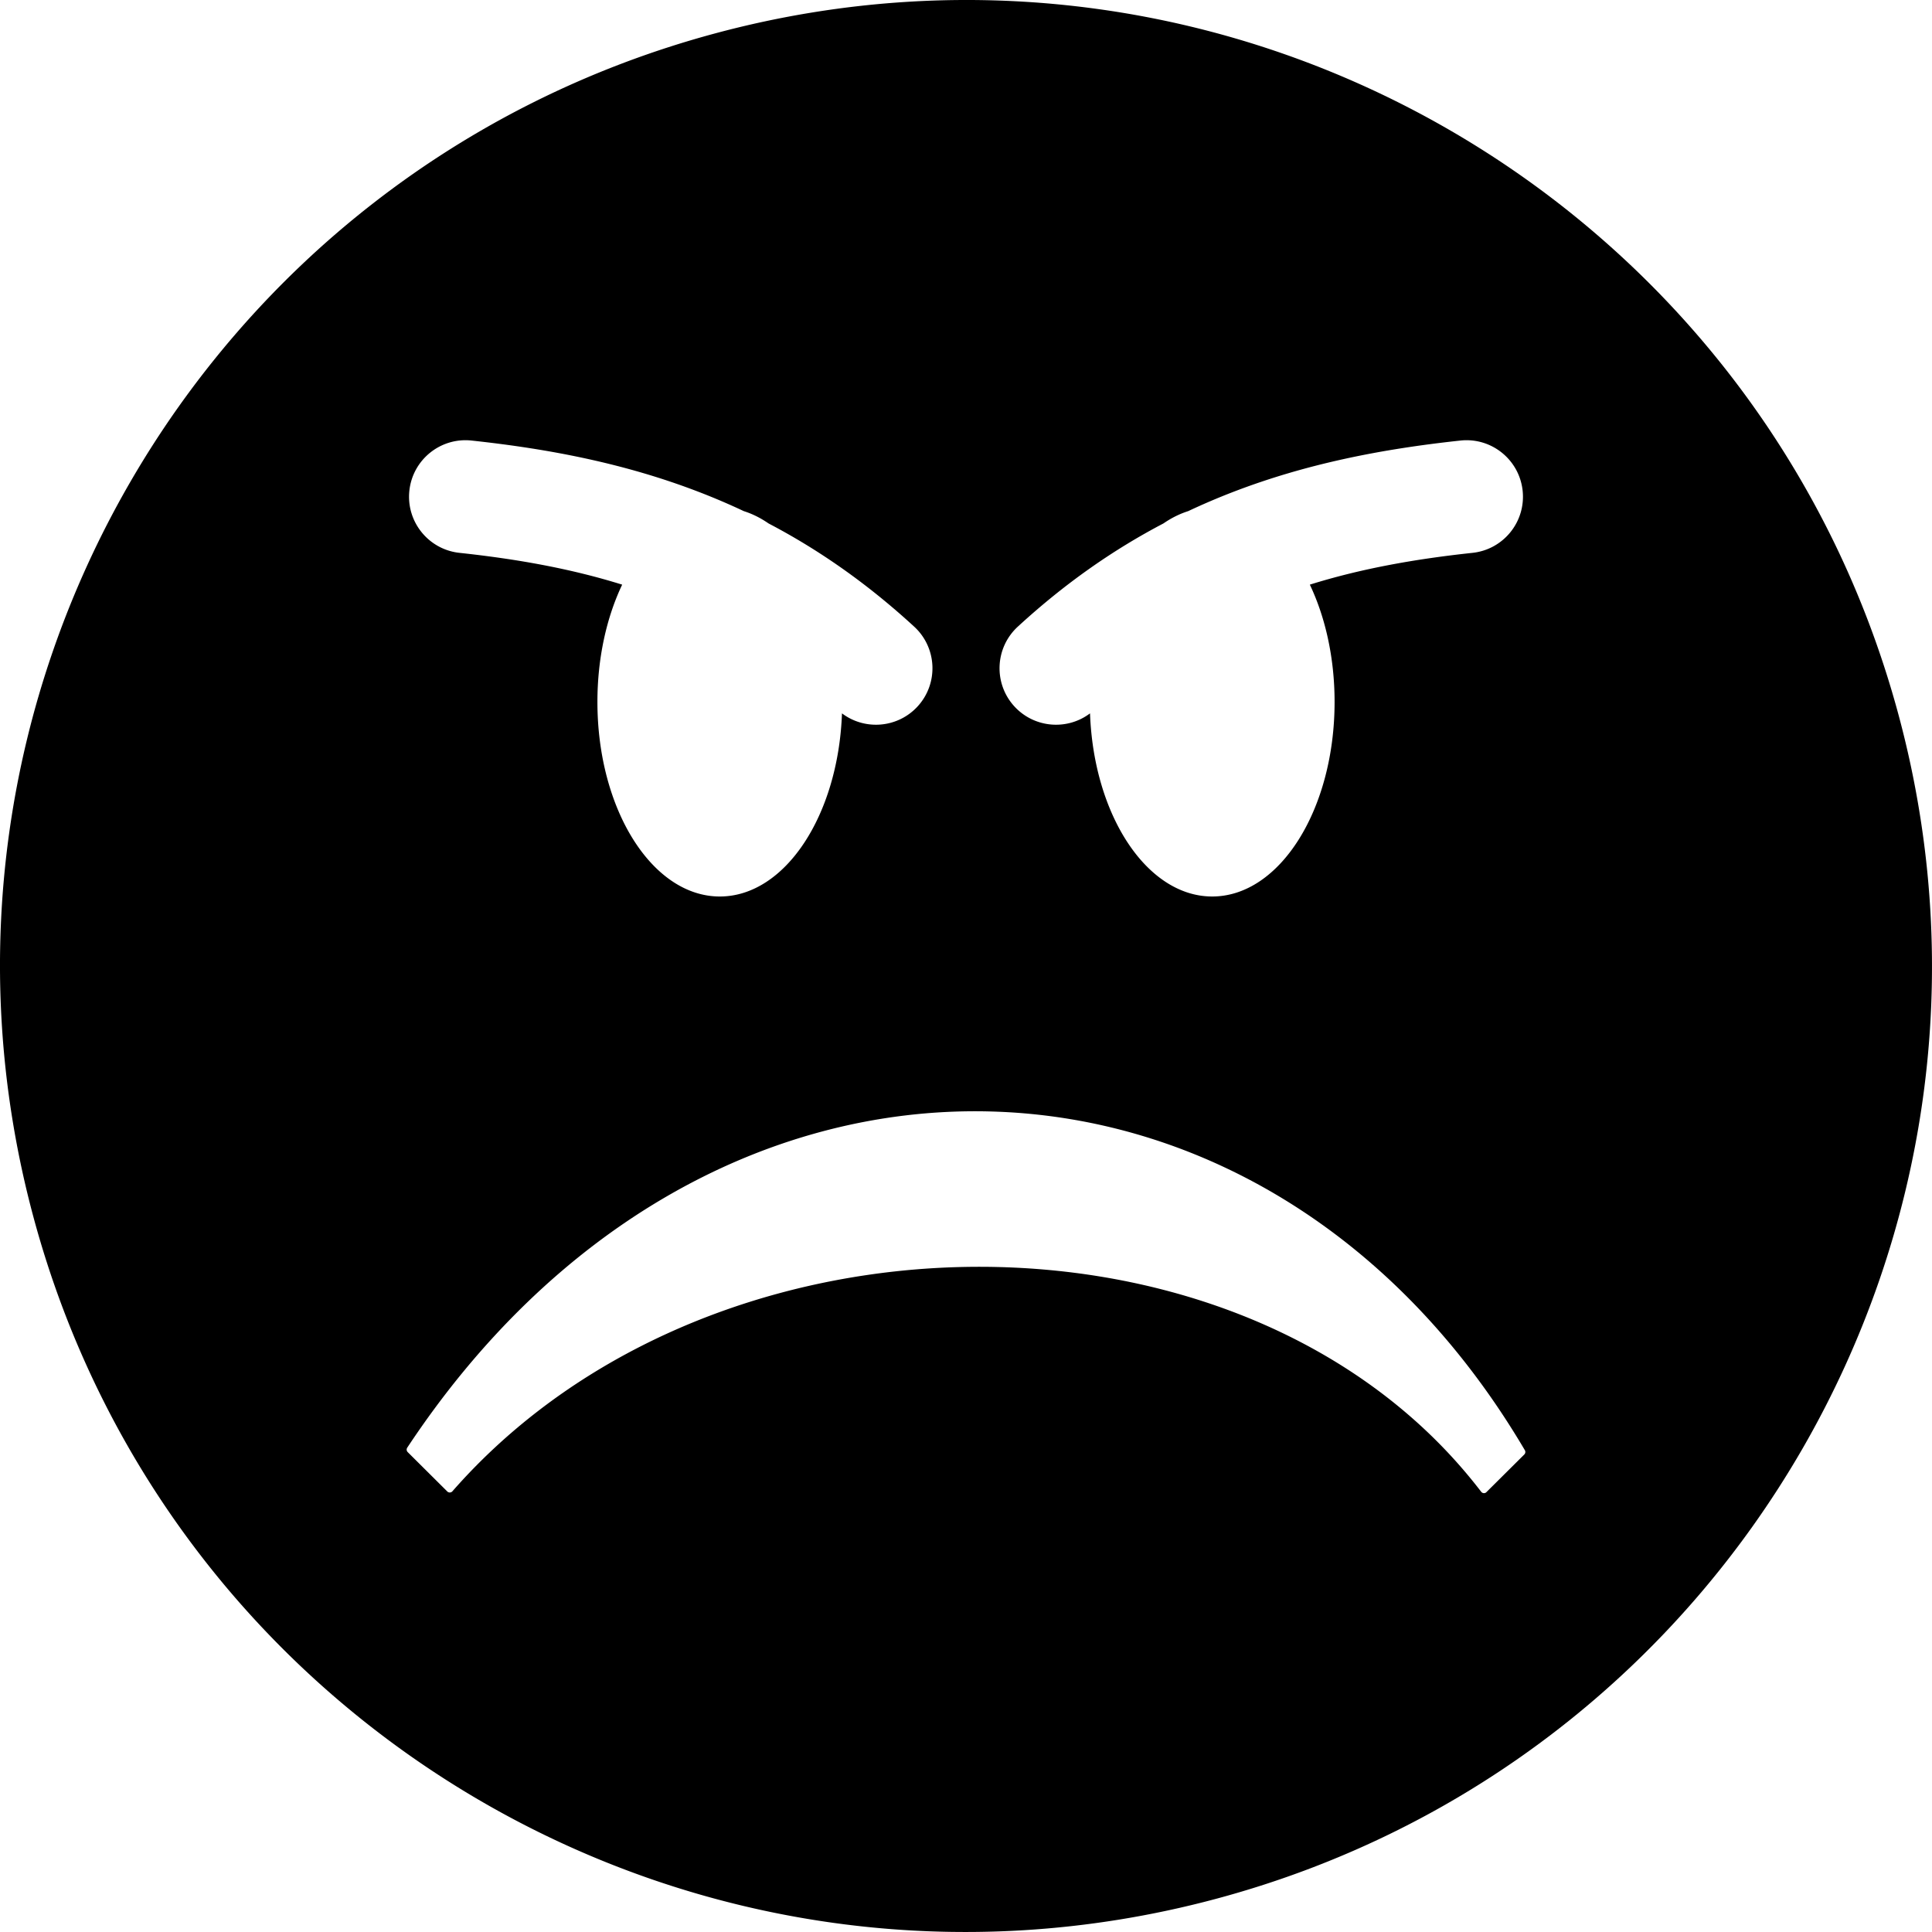 <svg xmlns="http://www.w3.org/2000/svg" shape-rendering="geometricPrecision" text-rendering="geometricPrecision" image-rendering="optimizeQuality" fill-rule="evenodd" clip-rule="evenodd" viewBox="0 0 512 511.999"><path d="M189.758 8.785c136.533-36.586 276.873 44.441 313.456 180.973 36.587 136.533-44.441 276.873-180.973 313.456C185.706 539.798 45.368 458.773 8.785 322.241-27.801 185.706 53.226 45.368 189.758 8.785zm7.363 126.673c2.277.72 4.468 1.821 6.546 3.255 13.213 6.919 26.064 15.831 38.612 27.365 6.081 5.597 6.475 15.07.879 21.151-5.262 5.716-13.95 6.409-20.025 1.82-.986 27.064-15.105 48.532-32.375 48.532-17.914 0-32.436-23.086-32.436-51.56 0-11.674 2.445-22.439 6.56-31.083-13.728-4.29-28.088-6.812-43.097-8.424-8.219-.874-14.174-8.247-13.3-16.466.873-8.219 8.246-14.174 16.465-13.3 20.877 2.245 40.893 6.146 60.384 13.67a177.777 177.777 0 0111.787 5.04zm189.928-18.71c8.219-.874 15.592 5.081 16.466 13.3.873 8.219-5.082 15.592-13.301 16.466-15.011 1.612-29.369 4.131-43.094 8.424 4.115 8.644 6.558 19.409 6.558 31.083 0 28.474-14.522 51.56-32.433 51.56-17.274 0-31.393-21.468-32.379-48.532-6.075 4.589-14.762 3.896-20.024-1.82-5.597-6.081-5.202-15.554.878-21.151 12.551-11.537 25.403-20.449 38.618-27.37 2.076-1.432 4.266-2.53 6.541-3.25a179.381 179.381 0 0111.787-5.04c19.493-7.524 39.507-11.425 60.383-13.67zM142.99 373.631c-8.342 6.39-16.102 13.588-23.097 21.577l-.041.044a.933.933 0 01-1.317.003l-10.455-10.399a.94.94 0 01-.157-1.21c19.354-29.24 42.61-51.181 67.716-65.977 27.387-16.137 56.989-23.778 86.155-23.135 29.175.641 57.923 9.572 83.596 26.565 22.511 14.903 42.672 36.017 58.689 63.185a.935.935 0 01-.123 1.169l-10.119 10.056a.936.936 0 01-1.309-.175 136.27 136.27 0 00-18.448-19.669c-30.128-26.382-71.236-39.65-113.14-39.945-41.922-.293-84.638 12.394-117.95 37.911z"/></svg>